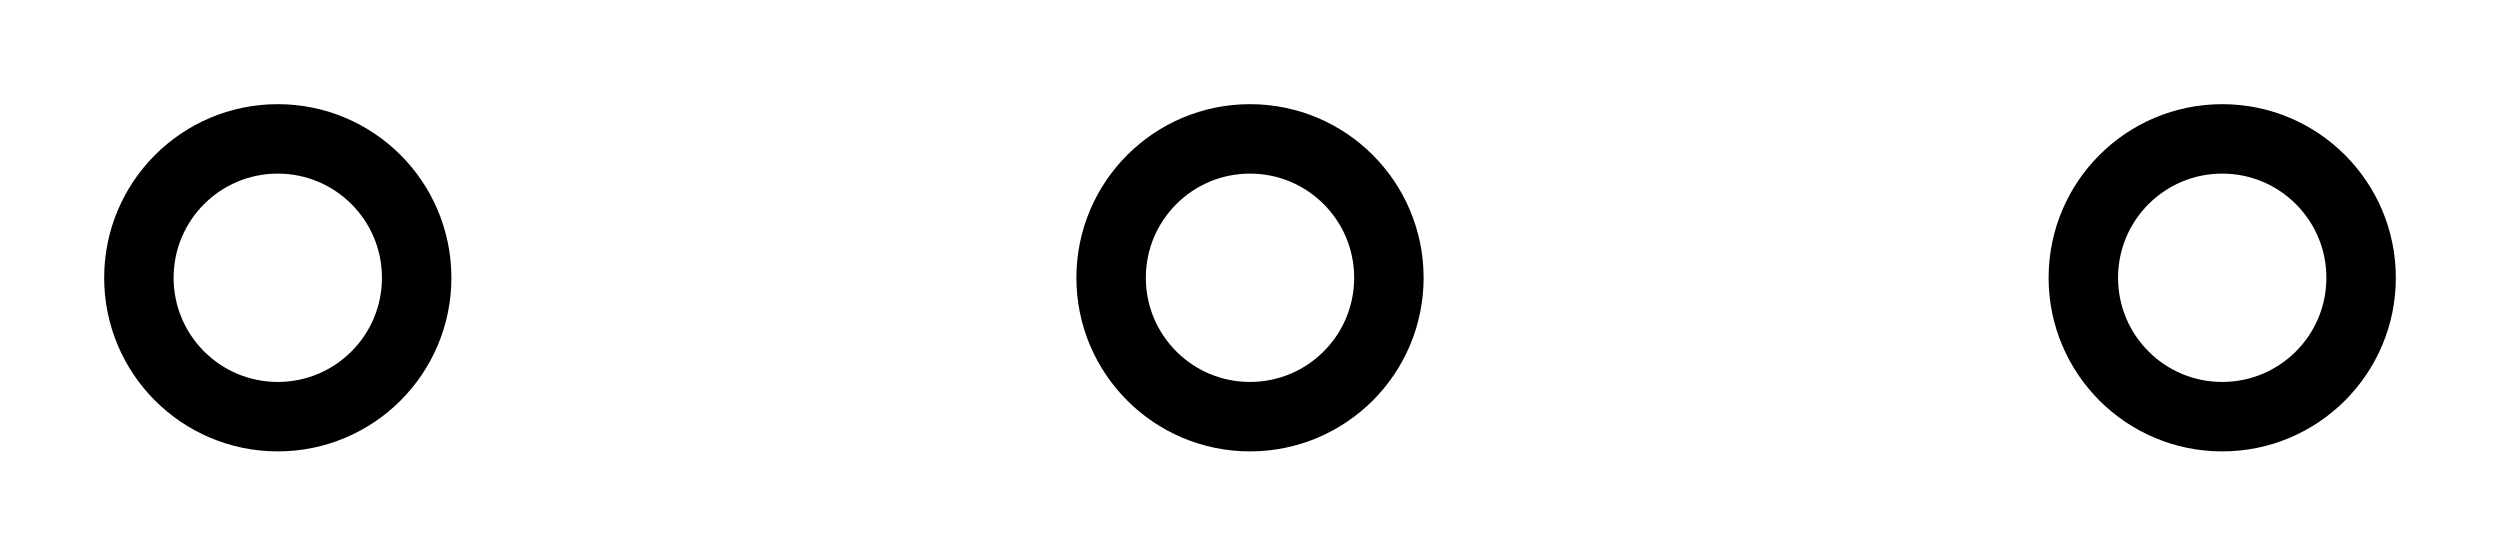 <svg width="36" height="8" viewBox="0 0 36 8" fill="none" xmlns="http://www.w3.org/2000/svg">
<path d="M20 4C20 2.895 19.105 2 18 2C16.895 2 16 2.895 16 4C16 5.105 16.895 6 18 6C19.105 6 20 5.105 20 4Z" stroke="black" strokeWidth="4" strokeLinecap="round" strokeLinejoin="round"/>
<path d="M6 4C6 2.895 5.105 2 4 2C2.895 2 2 2.895 2 4C2 5.105 2.895 6 4 6C5.105 6 6 5.105 6 4Z" stroke="black" strokeWidth="4" strokeLinecap="round" strokeLinejoin="round"/>
<path d="M34 4C34 2.895 33.105 2 32 2C30.895 2 30 2.895 30 4C30 5.105 30.895 6 32 6C33.105 6 34 5.105 34 4Z" stroke="black" strokeWidth="4" strokeLinecap="round" strokeLinejoin="round"/>
</svg>
